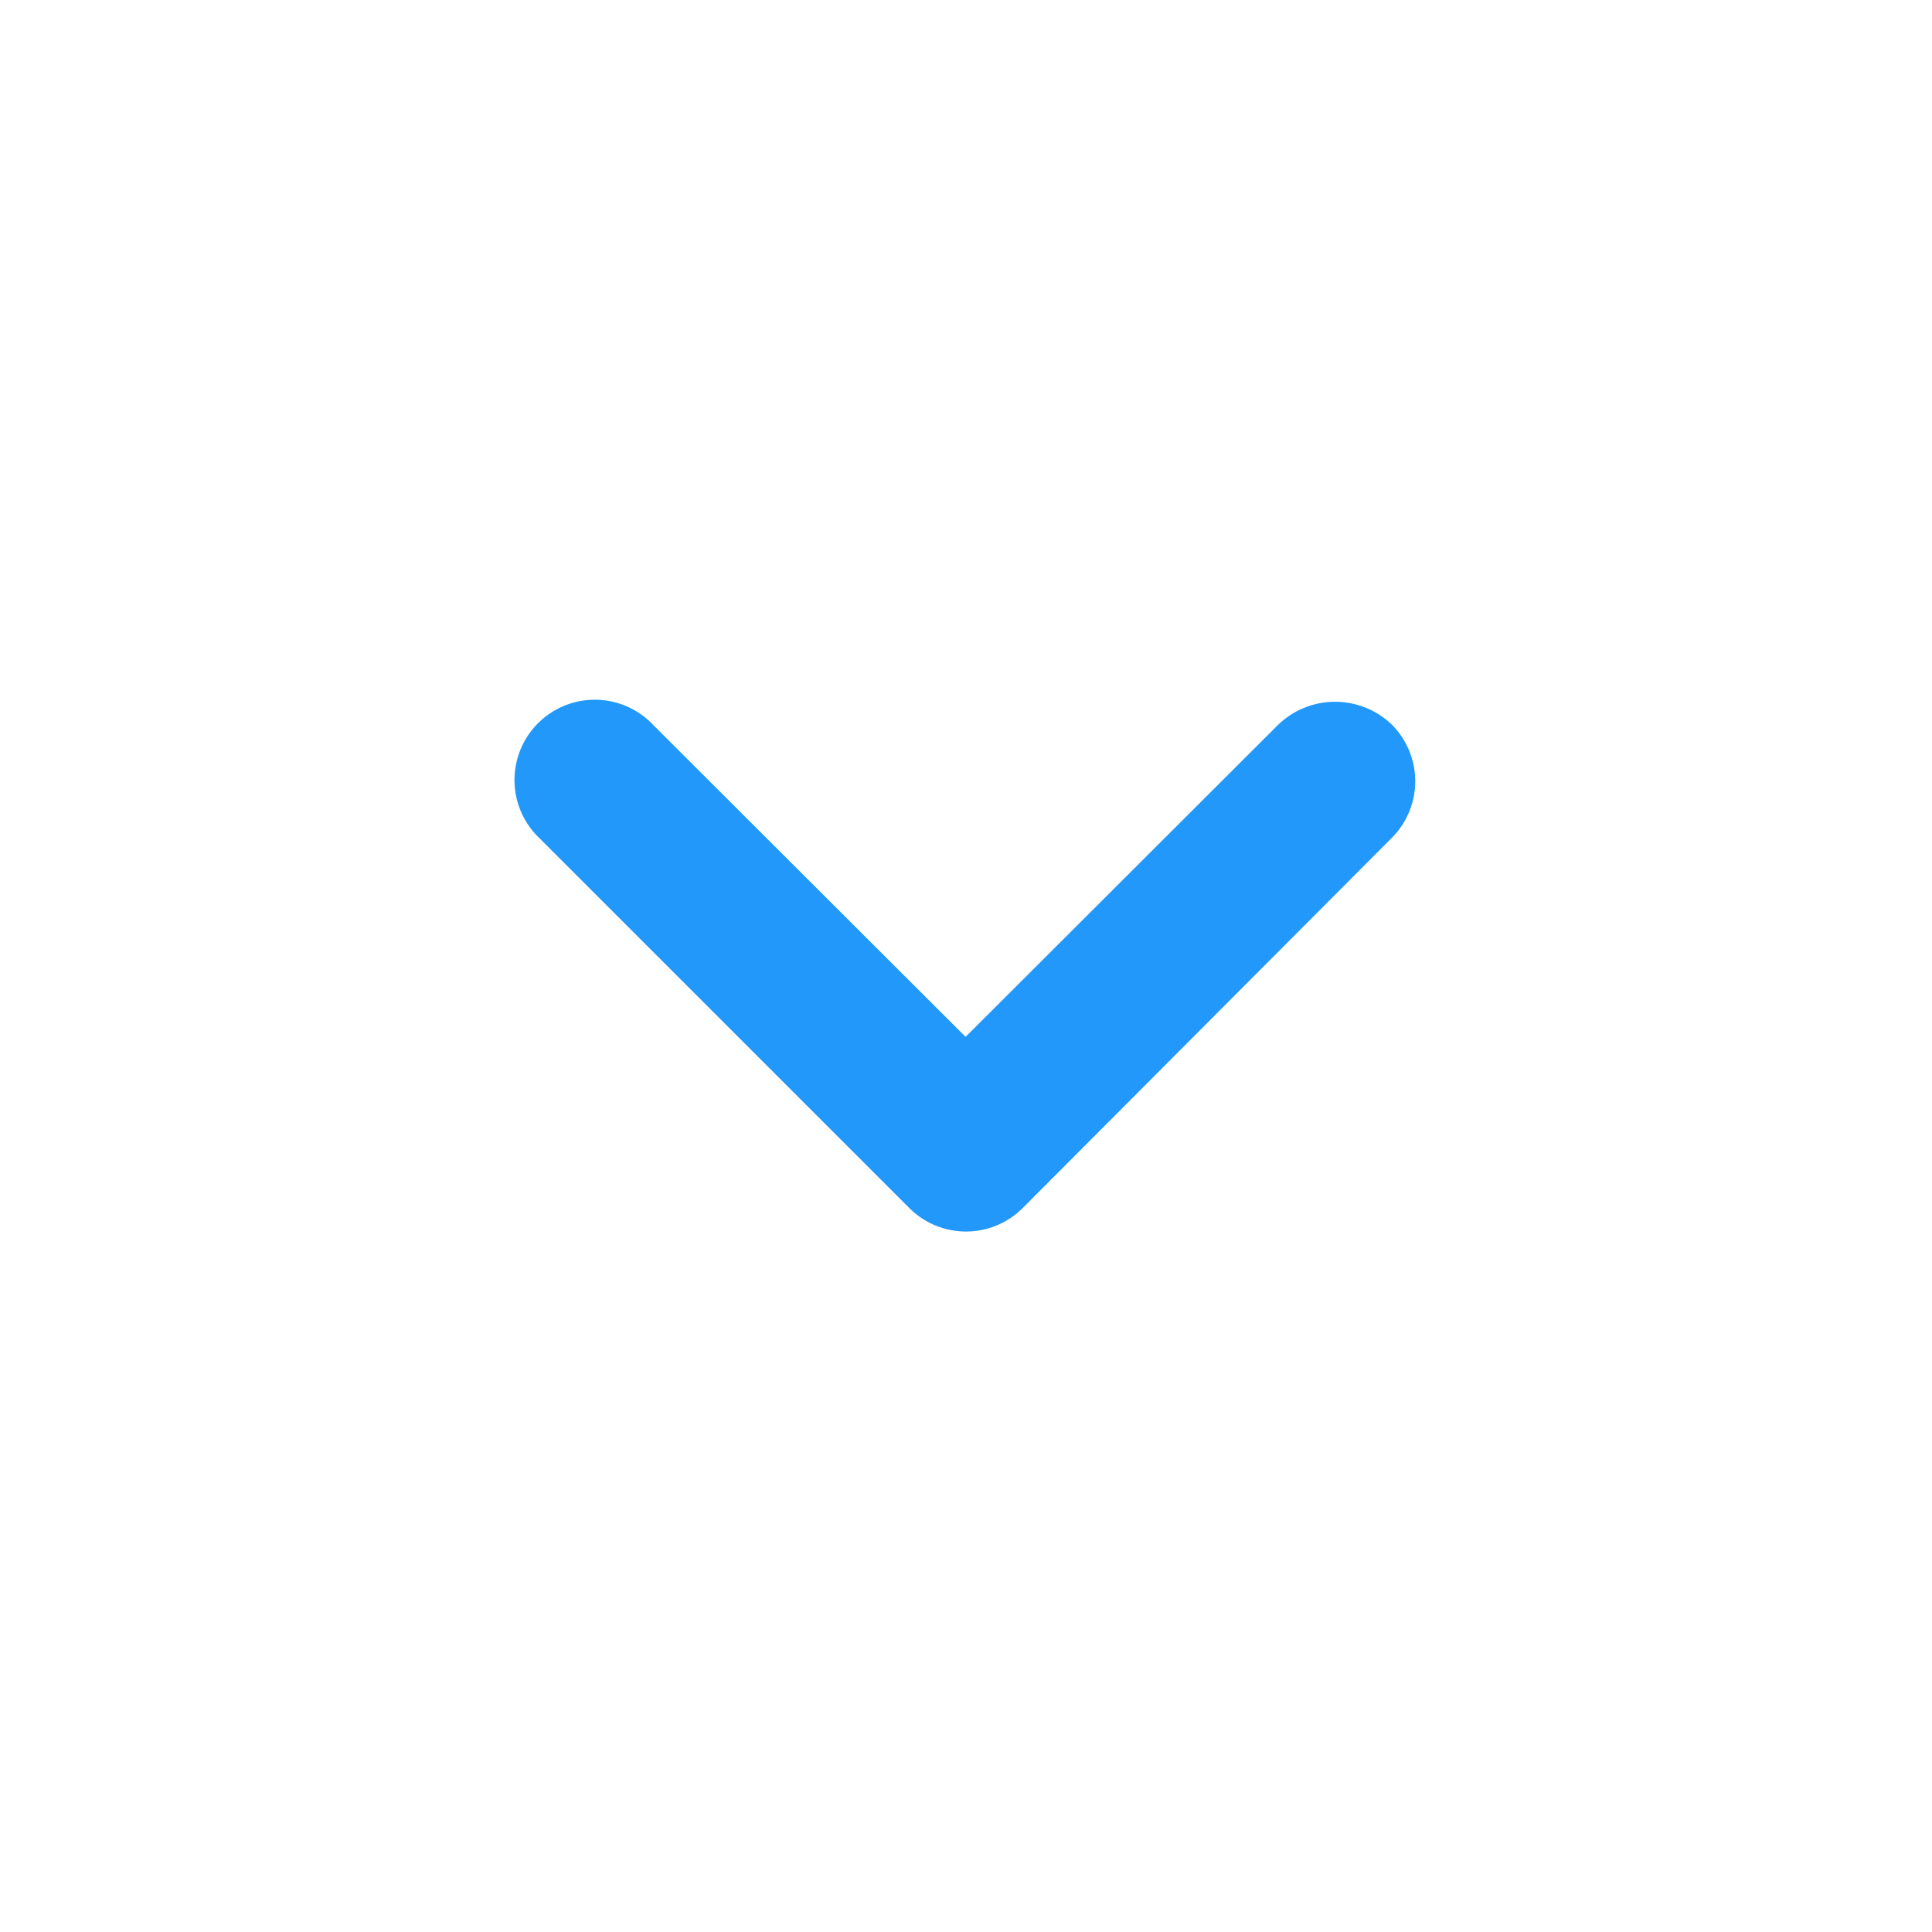<svg id="expand_more-24px" xmlns="http://www.w3.org/2000/svg" width="16.291" height="16.291" viewBox="0 0 16.291 16.291">
  <path id="Path_3108" data-name="Path 3108" d="M16.291,16.291H0V0H16.291Z" fill="none" opacity="0.87"/>
  <path id="Path_3109" data-name="Path 3109" d="M12.841,9.2,10.207,11.83,7.573,9.2a.677.677,0,1,0-.957.957l3.116,3.116a.676.676,0,0,0,.957,0L13.8,10.153a.676.676,0,0,0,0-.957A.691.691,0,0,0,12.841,9.2Z" transform="translate(-2.065 -3.087)" fill="#2198fa"/>
</svg>
